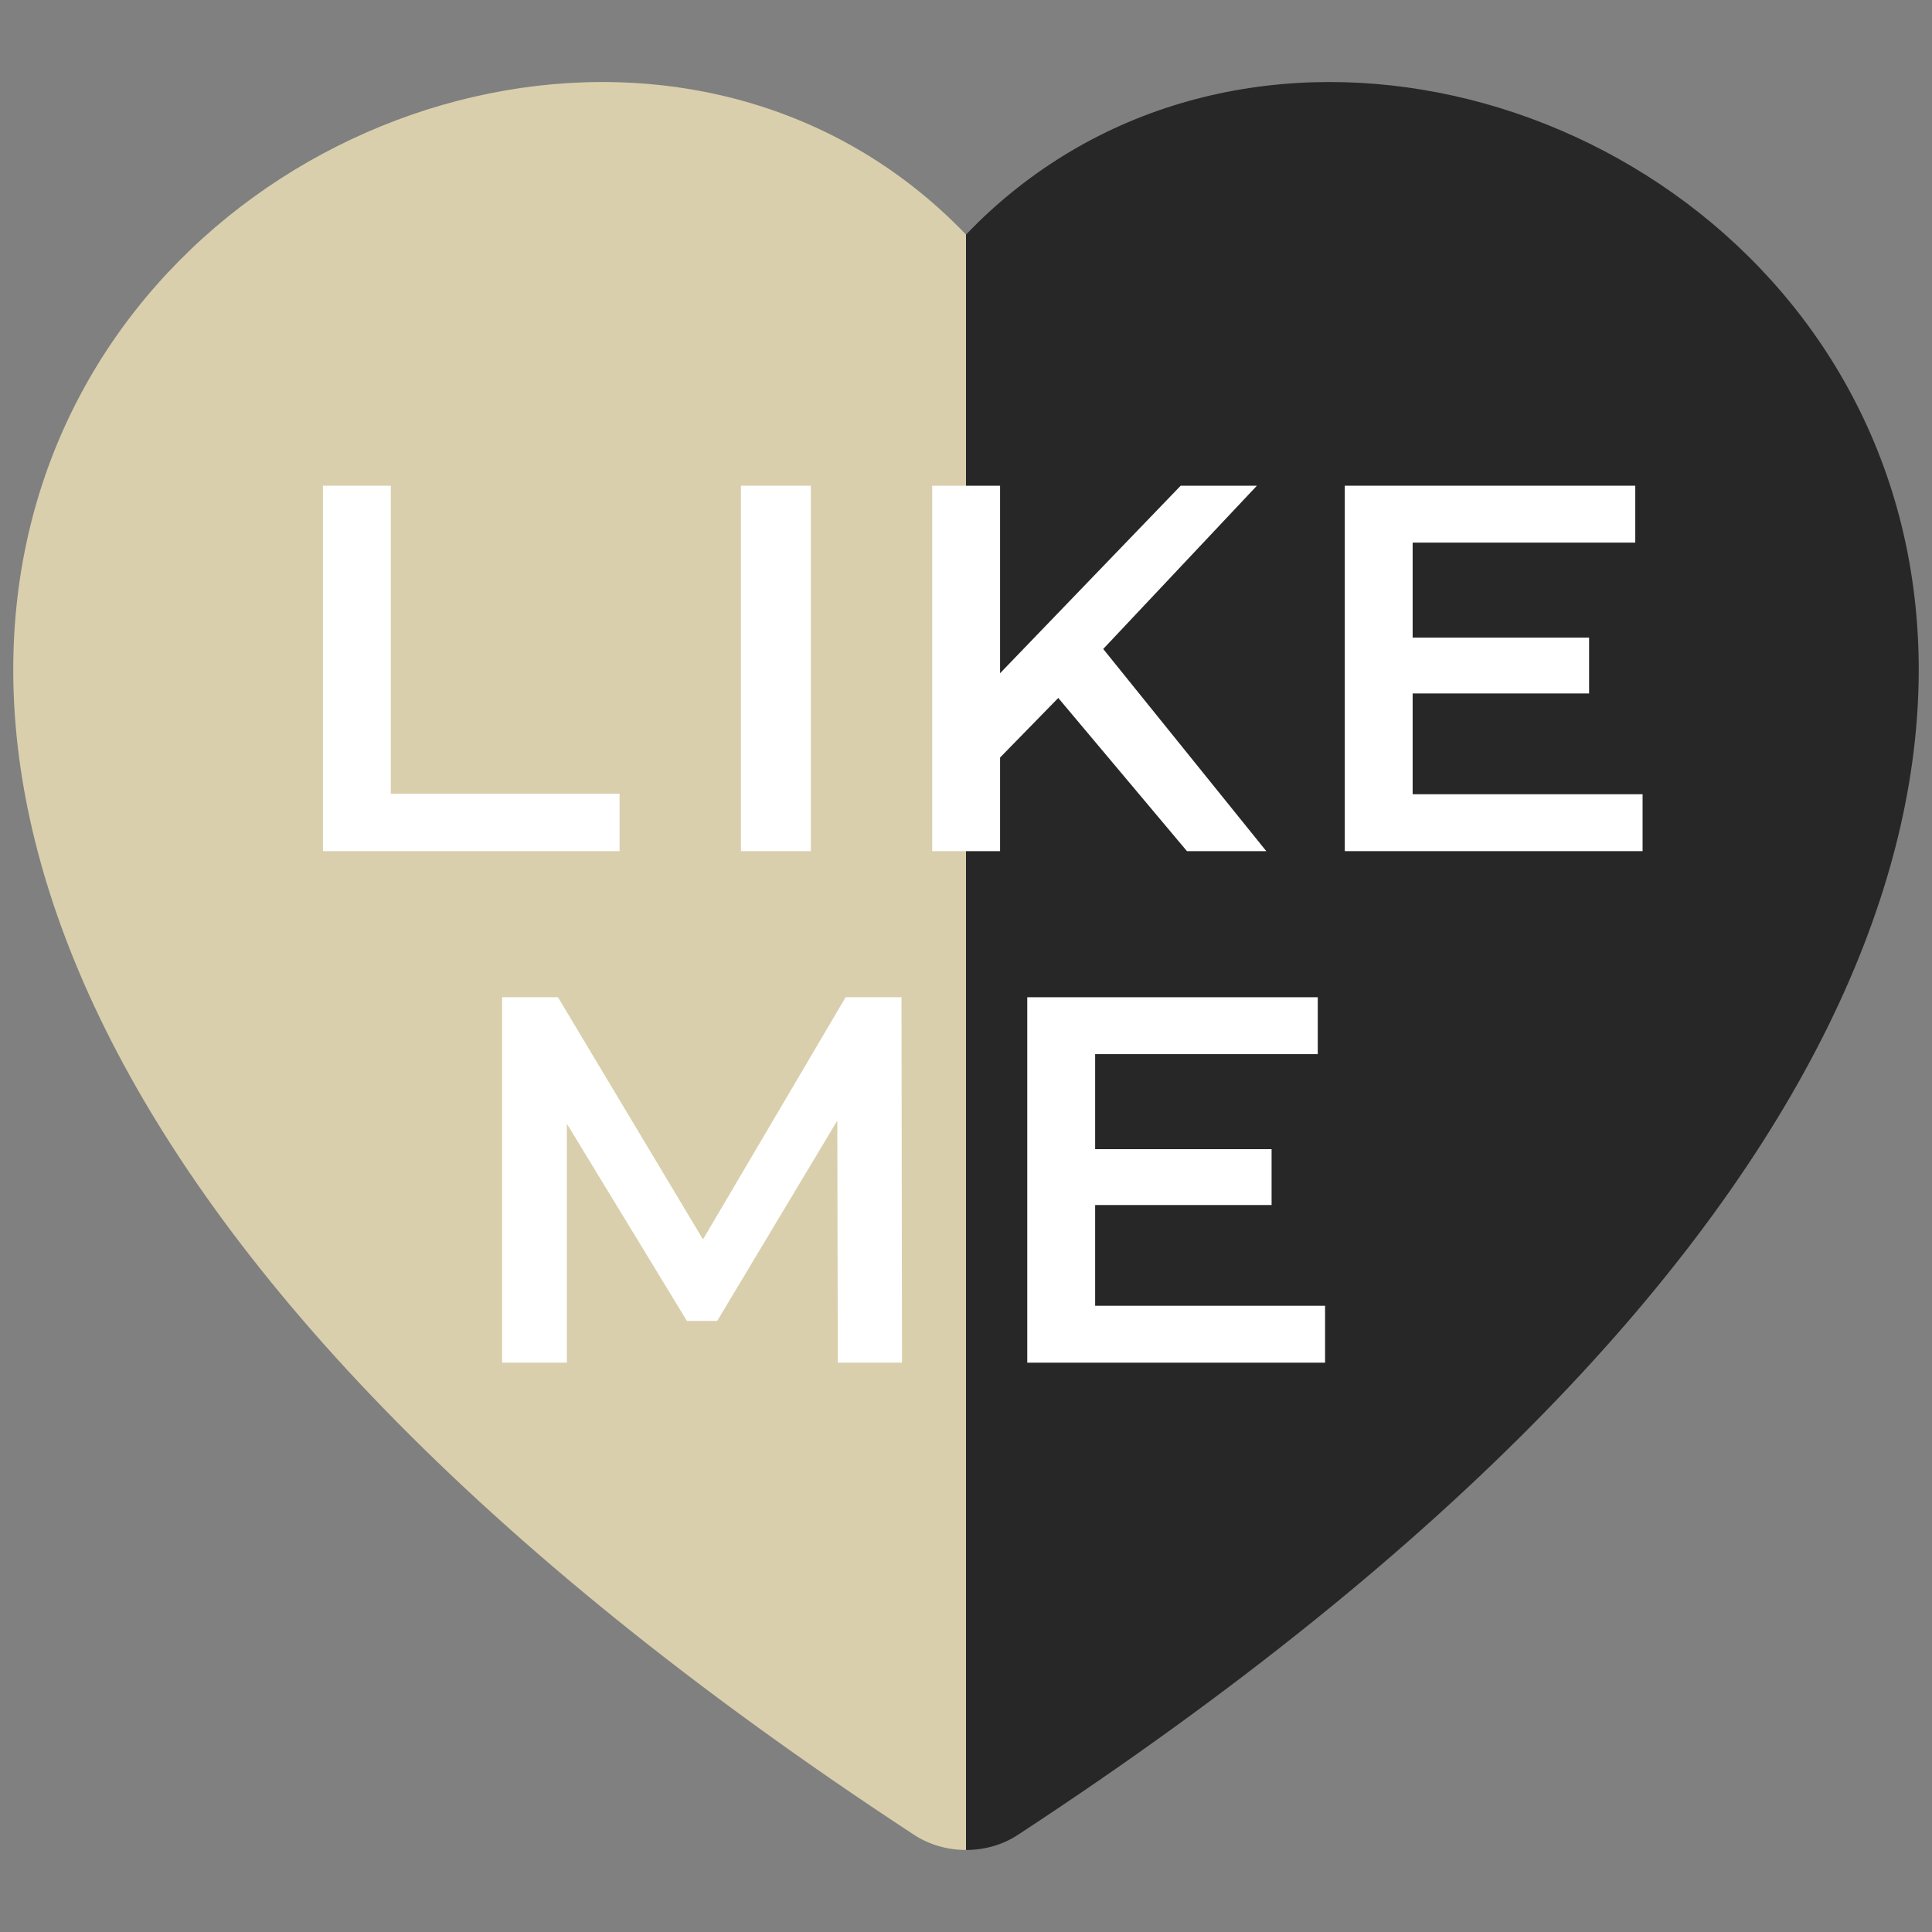 <svg width="82" height="82" viewBox="0 0 82 82" fill="none" xmlns="http://www.w3.org/2000/svg">
<rect x="0" y="0" width="82" height="82" fill="#808080" stroke="none"/>
<path d="M43.196 77.881C118.012 28.881 63.849 -12.287 41.525 9.426L41 9.955V78.519C41.773 78.519 42.547 78.306 43.196 77.881Z" fill="#272727"/>
<path d="M41 9.955C19.019 -12.941 -36.606 28.496 38.803 77.88C39.453 78.306 40.226 78.518 41 78.518V9.955Z" fill="#D9CFAC"/>
<path d="M42.136 32.469L41.981 29.057L50.112 20.615H53.347L46.589 27.794L44.994 29.544L42.136 32.469ZM39.565 36.125V20.615H42.446V36.125H39.565ZM50.378 36.125L44.44 29.057L46.346 26.952L53.746 36.125H50.378Z" fill="white"/>
<path d="M59.736 27.063H67.446V29.433H59.736V27.063ZM59.957 33.71H69.716V36.125H57.077V20.615H69.406V23.03H59.957V33.71Z" fill="white"/>
<path d="M13.707 36.125V20.615H16.587V33.688H26.296V36.125H13.707Z" fill="white"/>
<path d="M34.415 20.615V23.052V33.688V36.126H31.447V33.688L31.447 23.052V20.615H34.415Z" fill="white"/>
<path d="M21.311 57.836V42.326H23.682L30.462 53.648H29.222L35.891 42.326H38.262L38.284 57.836H35.559L35.536 46.602H36.113L30.44 56.064H29.155L23.394 46.602H24.059V57.836H21.311Z" fill="white"/>
<path d="M46.259 48.774H53.97V51.145H46.259V48.774ZM46.481 55.421H56.24V57.836H43.6V42.326H55.93V44.741H46.481V55.421Z" fill="white"/>
</svg>
